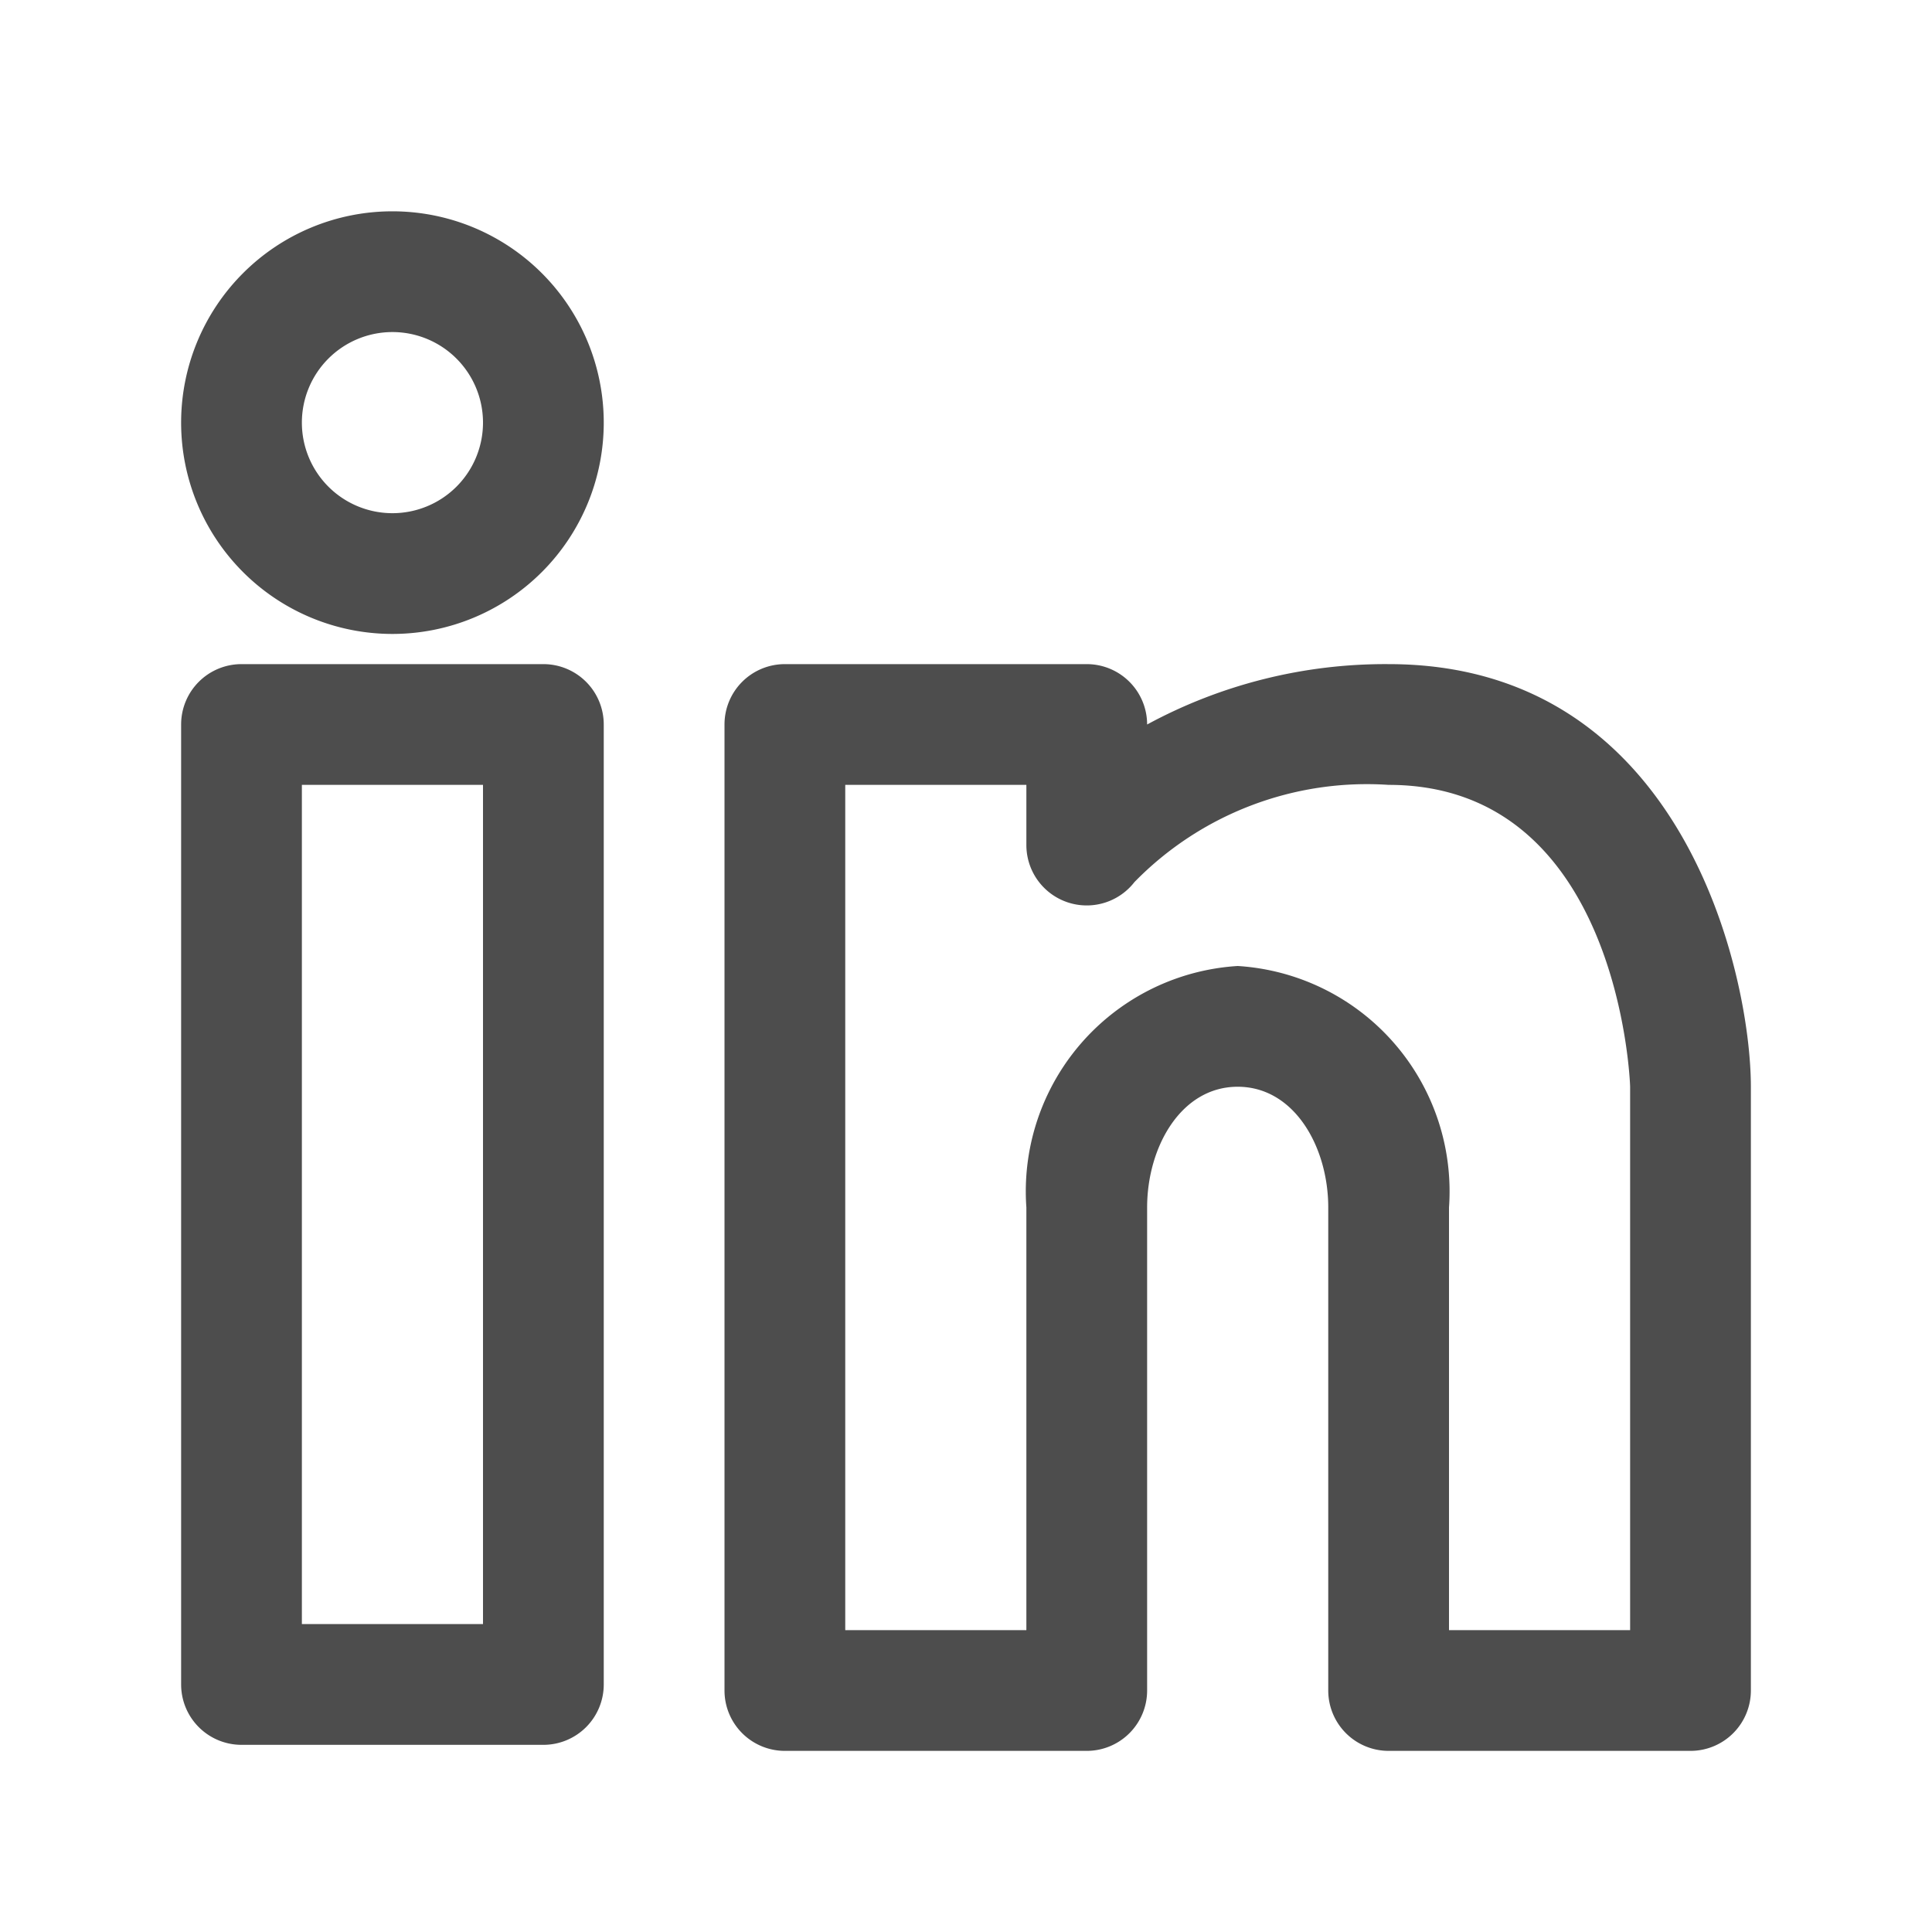 <?xml version="1.0" ?><svg data-name="Layer 1" id="Layer_1" viewBox="0 0 32 32" xmlns="http://www.w3.org/2000/svg"><defs><style>.cls-1{fill:#4d4d4d;}</style></defs><title/><path class="cls-1" d="M9,11H4a1,1,0,0,0-1,1V27.9a1,1,0,0,0,1,1H9a1,1,0,0,0,1-1V12A1,1,0,0,0,9,11ZM8,26.9H5V13H8Z"/><path class="cls-1" d="M6.5,3.5A3.5,3.5,0,1,0,10,7,3.5,3.5,0,0,0,6.5,3.5Zm0,5A1.5,1.5,0,1,1,8,7,1.5,1.5,0,0,1,6.5,8.5Z"/><path class="cls-1" d="M23,11a8.28,8.28,0,0,0-4,1,1,1,0,0,0-1-1H13a1,1,0,0,0-1,1V28a1,1,0,0,0,1,1h5a1,1,0,0,0,1-1V20c0-1,.56-2,1.5-2S22,19,22,20v8a1,1,0,0,0,1,1h5a1,1,0,0,0,1-1V18C29,16.18,27.9,11,23,11Zm4,16H24V20a3.74,3.74,0,0,0-3.5-4A3.74,3.74,0,0,0,17,20v7H14V13h3v1a1,1,0,0,0,1.79.61A5.38,5.38,0,0,1,23,13c3.83,0,4,4.95,4,5Z"/></svg>
